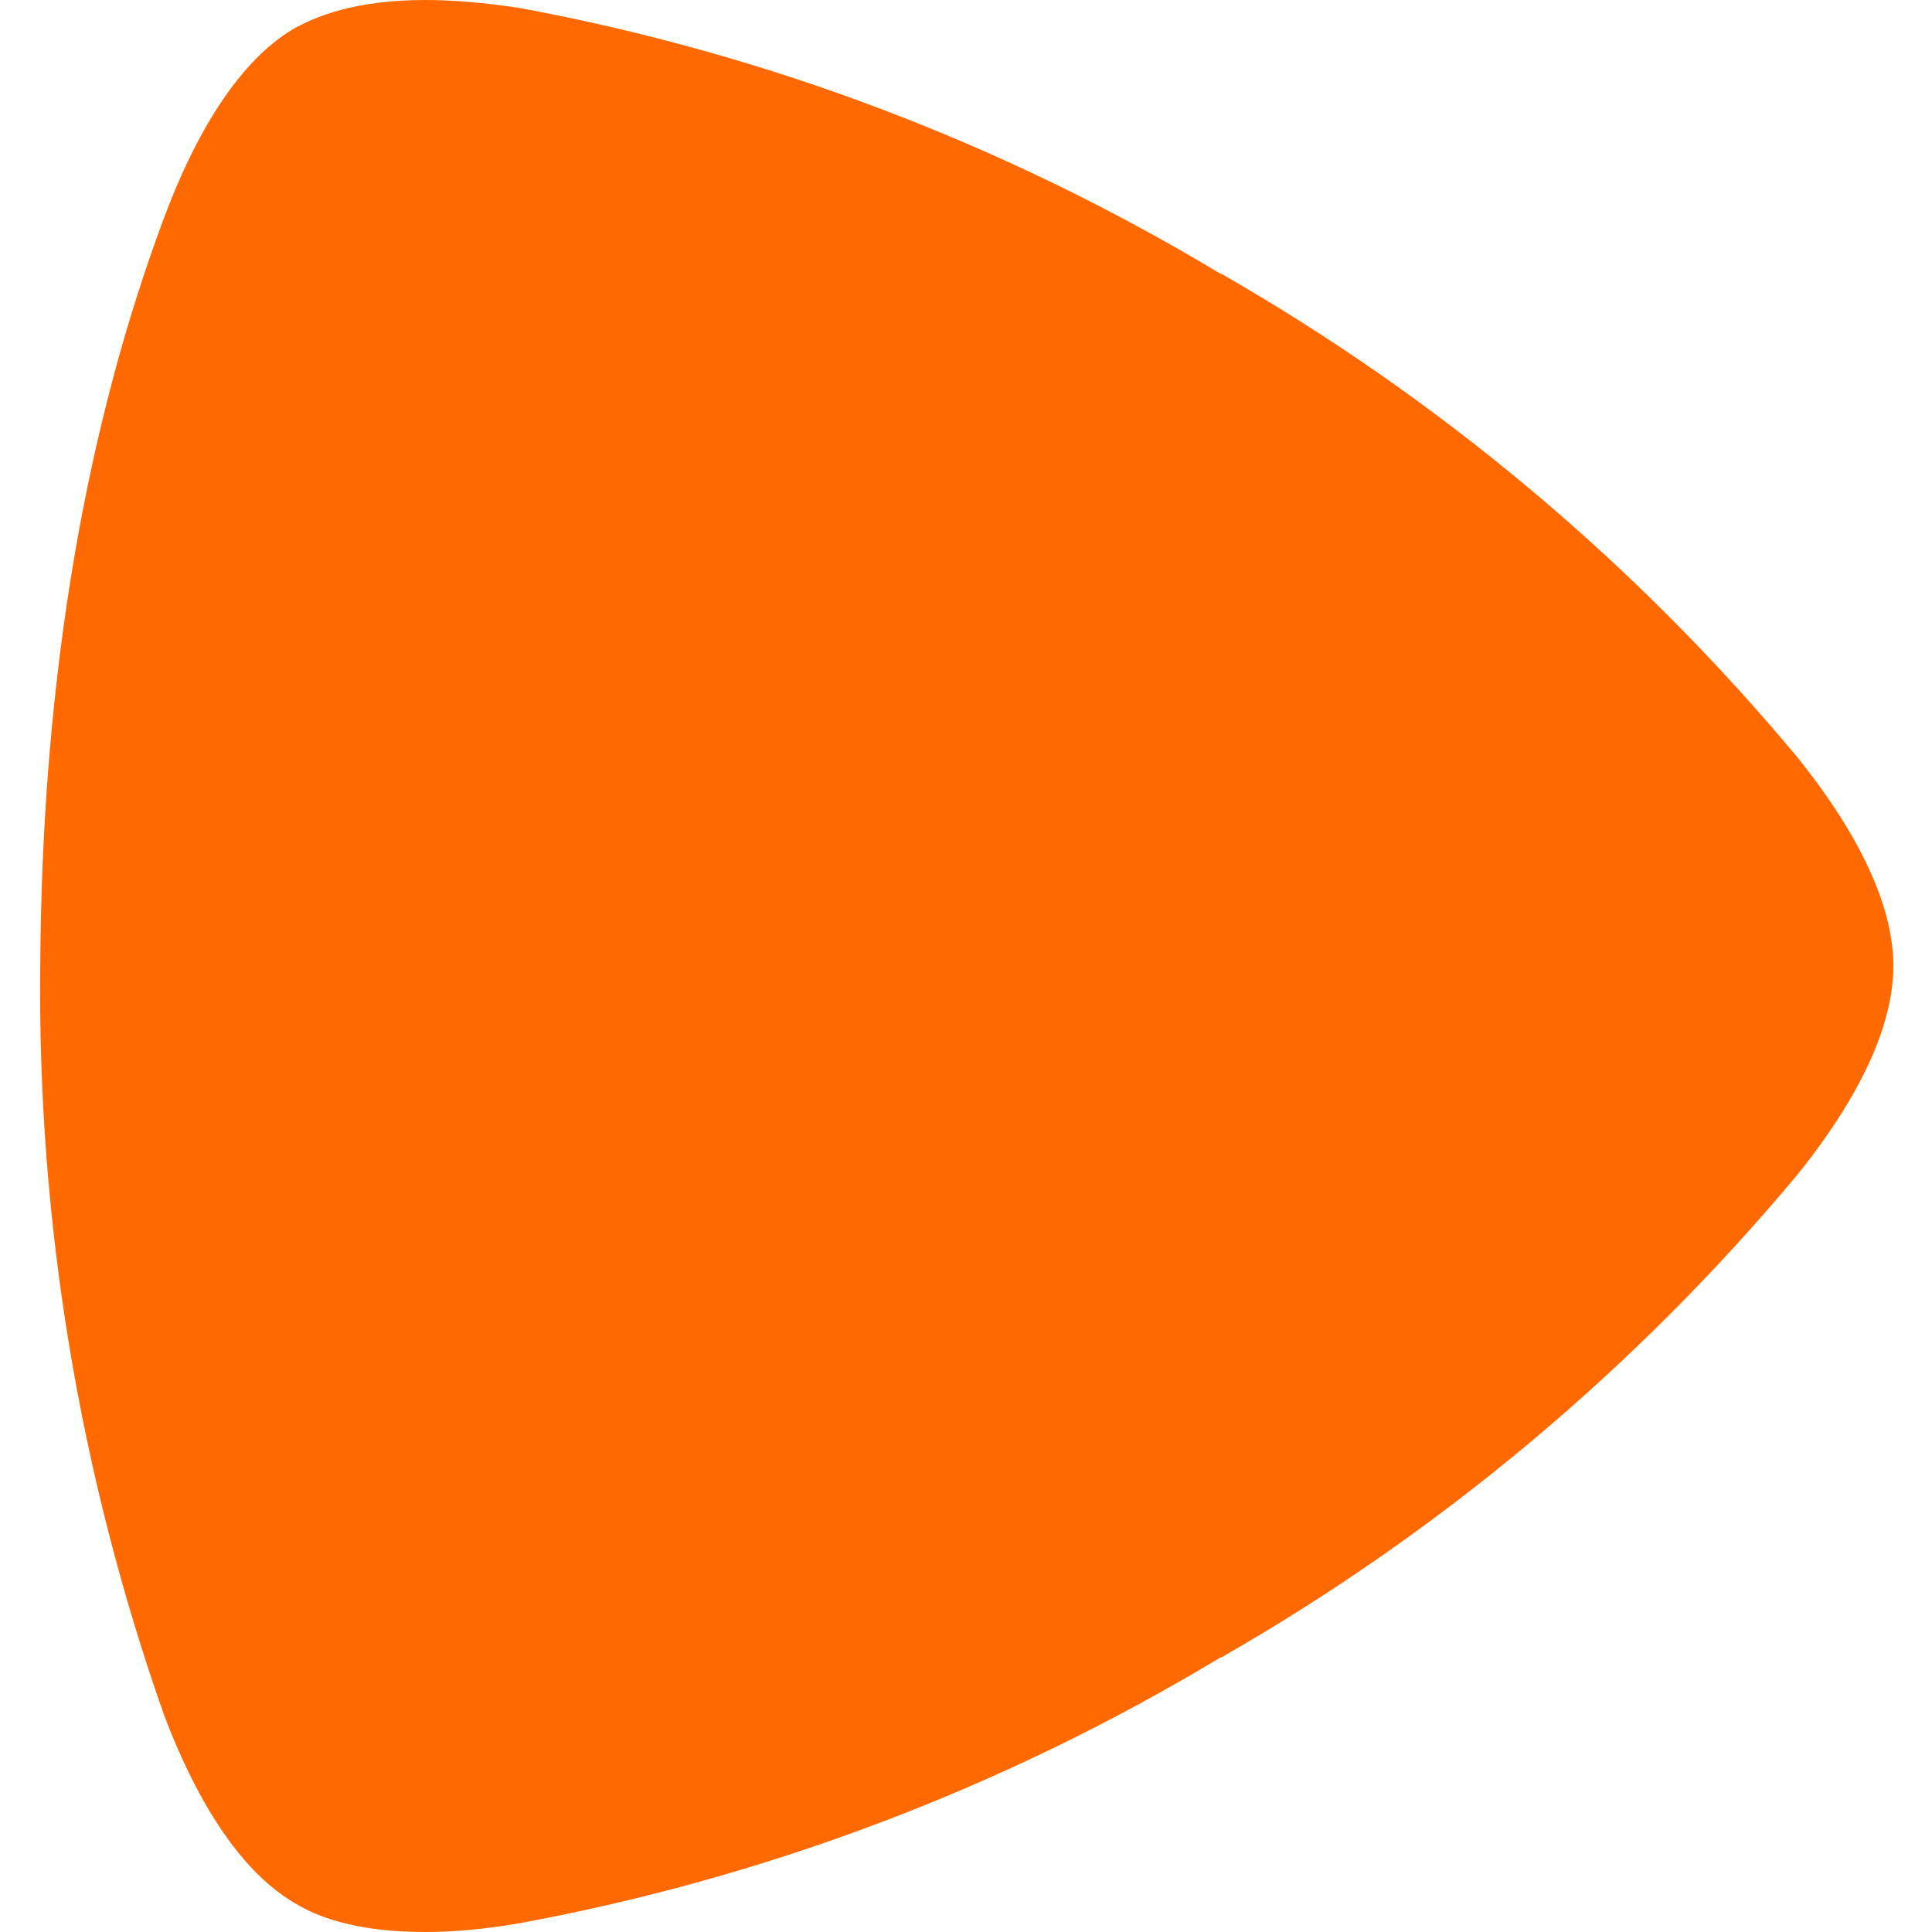 ﻿<?xml version="1.0" encoding="utf-8"?>
<svg version="1.1" xmlns:xlink="http://www.w3.org/1999/xlink" width="48px" height="48px" xmlns="http://www.w3.org/2000/svg">
  <defs>
    <pattern id="BGPattern" patternUnits="userSpaceOnUse" alignment="0 0" imageRepeat="None" />
    <mask fill="white" id="Clip7590">
      <path d="M 12.92 47.78  C 12 47.94  11.22 48  10.56 48  C 8.8 48  7.84 47.6  7.32 47.28  C 6.6 46.86  5.28 45.78  4.08 42.62  C 1.971 36.642  0.928 30.339  1 24  C 1.04 16.68  2.18 10.48  4.08 5.4  C 5.28 2.2  6.6 1.12  7.32 0.7  C 7.84 0.42  8.8 0  10.56 0  C 11.22 0  12 0.06  12.92 0.2  C 19.069 1.34  24.962 3.576  30.32 6.8  L 30.34 6.8  C 35.79 9.923  40.64 13.993  44.66 18.82  C 46.78 21.46  47.04 23.16  47.04 24  C 47.04 24.84  46.78 26.54  44.66 29.18  C 40.638 33.999  35.789 38.063  30.34 41.18  L 30.32 41.18  C 24.963 44.407  19.069 46.643  12.92 47.78  Z " fill-rule="evenodd" />
    </mask>
  </defs>
  <g>
    <path d="M 12.92 47.78  C 12 47.94  11.22 48  10.56 48  C 8.8 48  7.84 47.6  7.32 47.28  C 6.6 46.86  5.28 45.78  4.08 42.62  C 1.971 36.642  0.928 30.339  1 24  C 1.04 16.68  2.18 10.48  4.08 5.4  C 5.28 2.2  6.6 1.12  7.32 0.7  C 7.84 0.42  8.8 0  10.56 0  C 11.22 0  12 0.06  12.92 0.2  C 19.069 1.34  24.962 3.576  30.32 6.8  L 30.34 6.8  C 35.79 9.923  40.64 13.993  44.66 18.82  C 46.78 21.46  47.04 23.16  47.04 24  C 47.04 24.84  46.78 26.54  44.66 29.18  C 40.638 33.999  35.789 38.063  30.34 41.18  L 30.32 41.18  C 24.963 44.407  19.069 46.643  12.92 47.78  Z " fill-rule="nonzero" fill="rgba(255, 105, 0, 1)" stroke="none" class="fill" />
    <path d="M 12.92 47.78  C 12 47.94  11.22 48  10.56 48  C 8.8 48  7.84 47.6  7.32 47.28  C 6.6 46.86  5.28 45.78  4.08 42.62  C 1.971 36.642  0.928 30.339  1 24  C 1.04 16.68  2.18 10.48  4.08 5.4  C 5.28 2.2  6.6 1.12  7.32 0.7  C 7.84 0.42  8.8 0  10.56 0  C 11.22 0  12 0.06  12.92 0.2  C 19.069 1.34  24.962 3.576  30.32 6.8  L 30.34 6.8  C 35.79 9.923  40.64 13.993  44.66 18.82  C 46.78 21.46  47.04 23.16  47.04 24  C 47.04 24.84  46.78 26.54  44.66 29.18  C 40.638 33.999  35.789 38.063  30.34 41.18  L 30.32 41.18  C 24.963 44.407  19.069 46.643  12.92 47.78  Z " stroke-width="0" stroke-dasharray="0" stroke="rgba(255, 255, 255, 0)" fill="none" class="stroke" mask="url(#Clip7590)" />
  </g>
</svg>